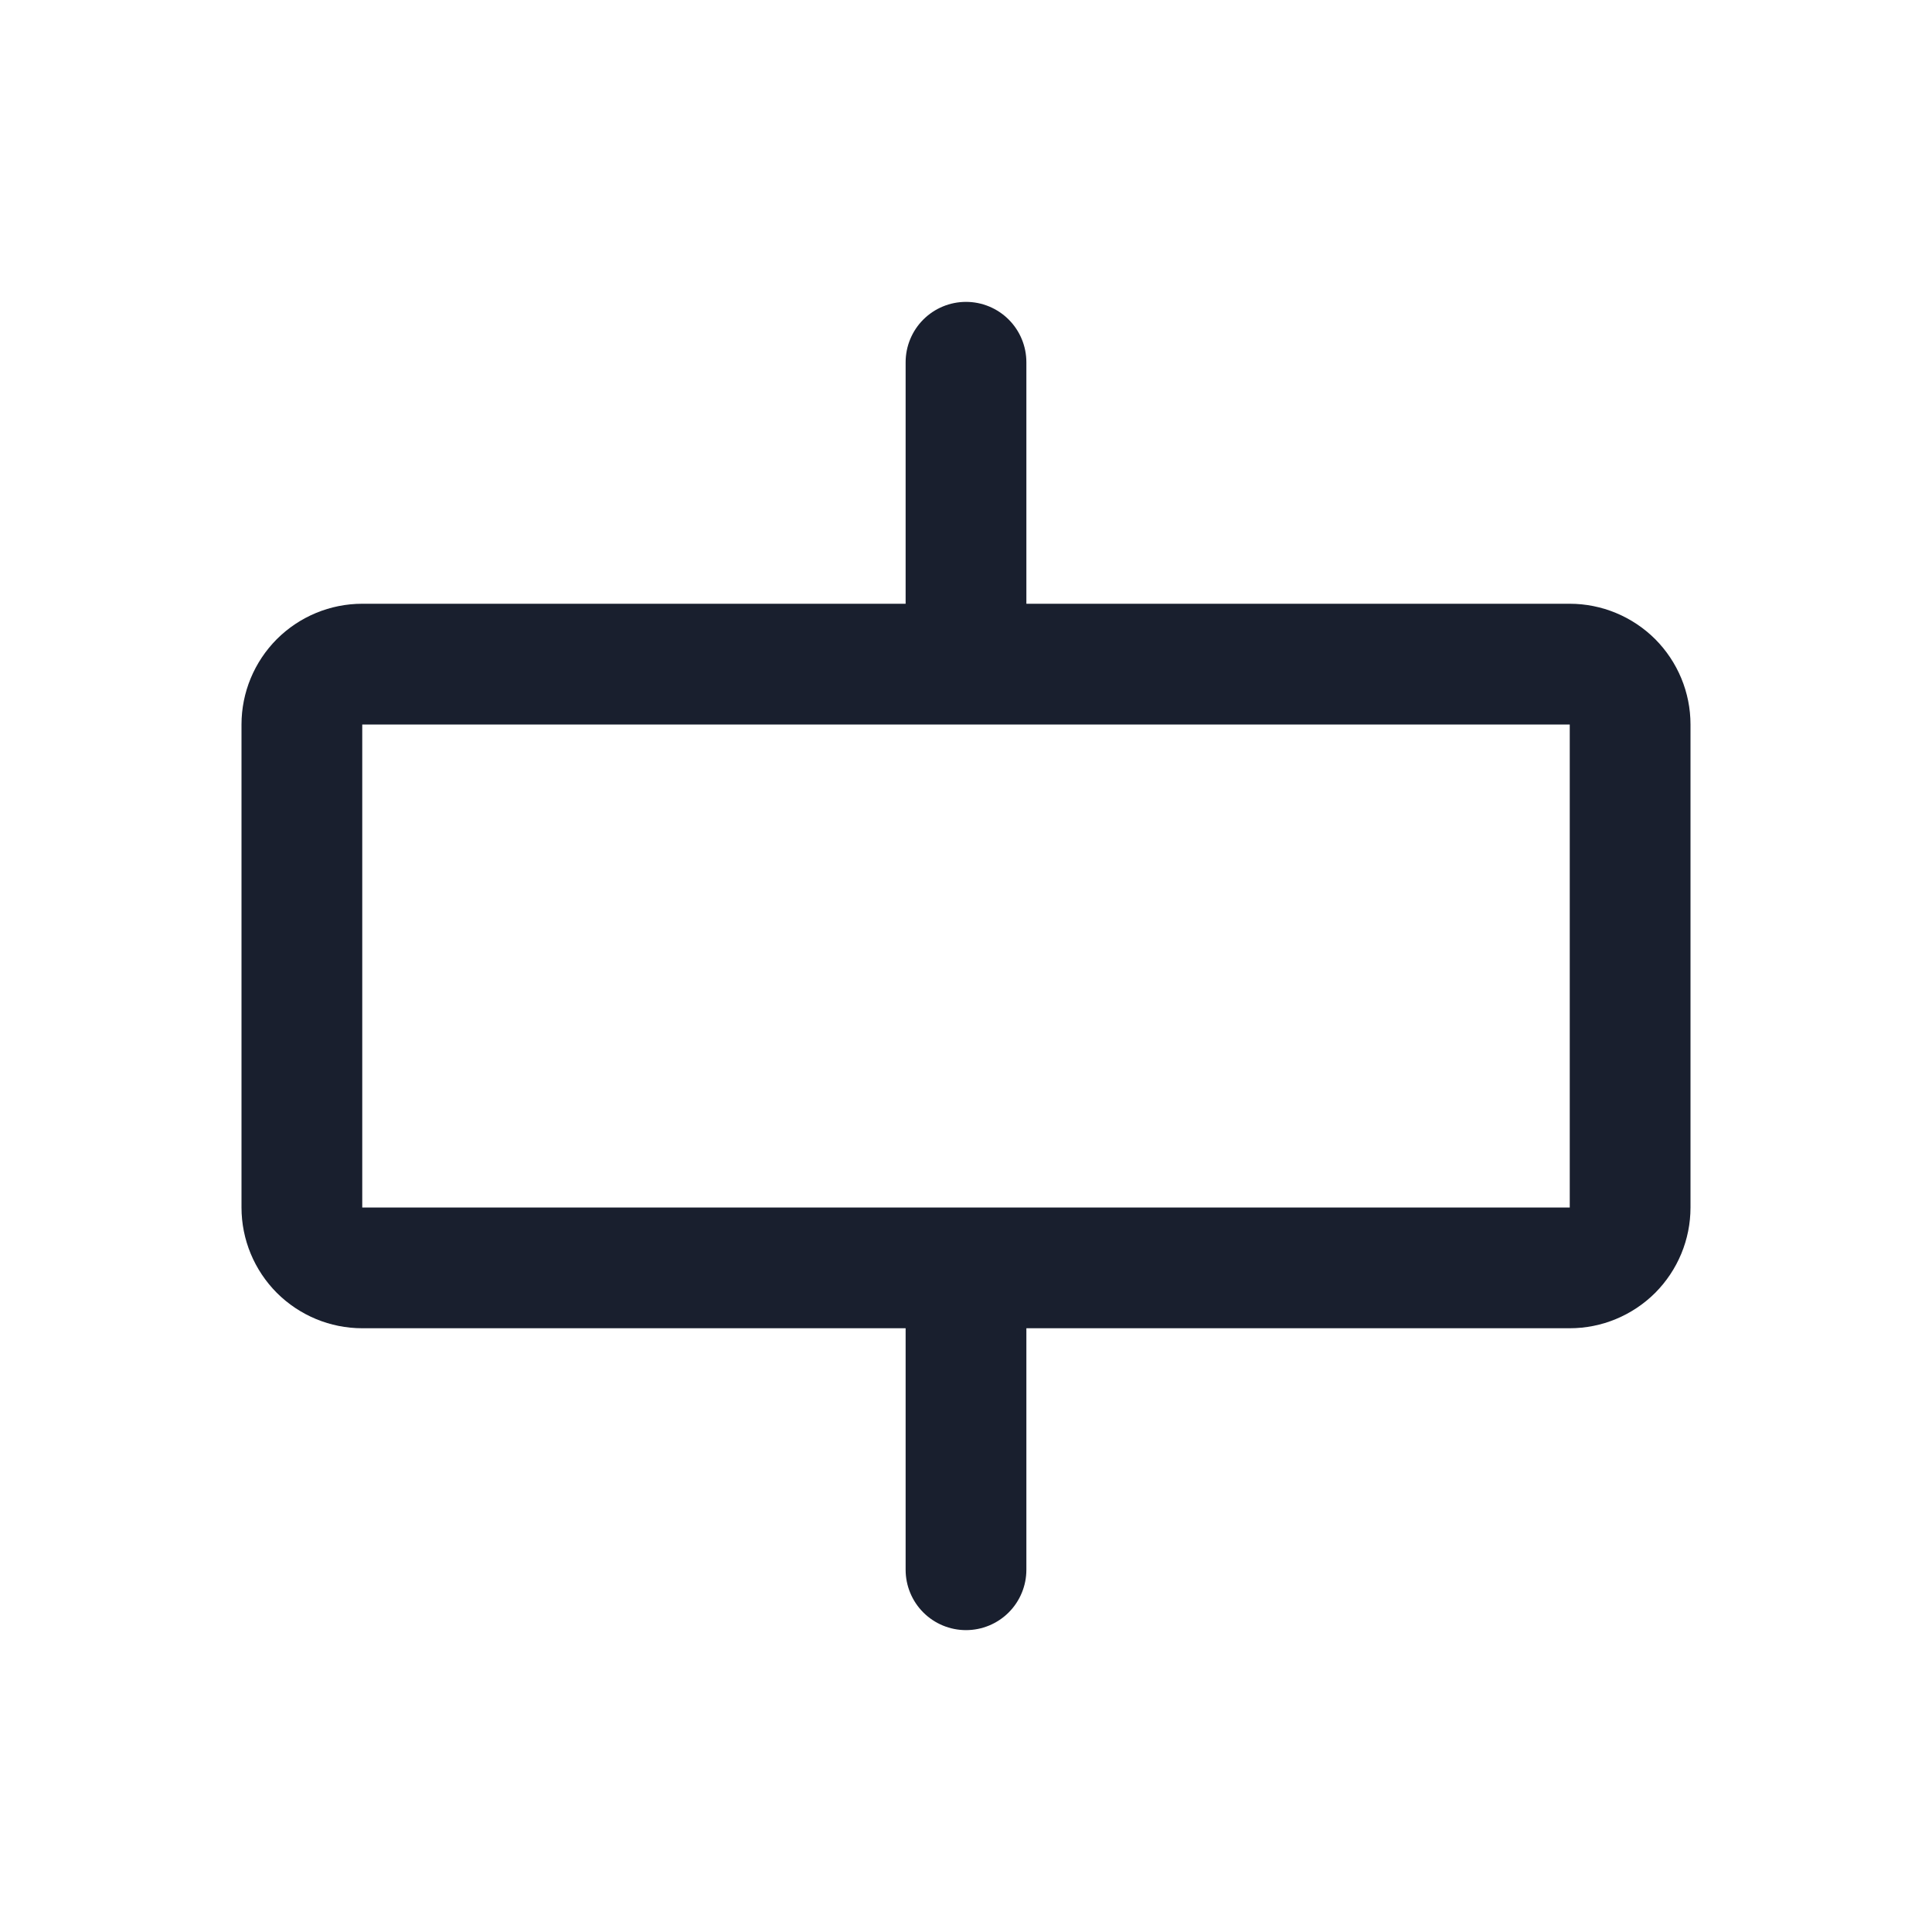 <svg width="20" height="20" viewBox="0 0 20 20" fill="none" xmlns="http://www.w3.org/2000/svg">
<path d="M16.25 6.25H10.625V3.75C10.625 3.584 10.559 3.425 10.442 3.308C10.325 3.191 10.166 3.125 10 3.125C9.834 3.125 9.675 3.191 9.558 3.308C9.441 3.425 9.375 3.584 9.375 3.75V6.25H3.75C3.418 6.25 3.101 6.382 2.866 6.616C2.632 6.851 2.5 7.168 2.5 7.5V12.5C2.5 12.832 2.632 13.149 2.866 13.384C3.101 13.618 3.418 13.75 3.75 13.75H9.375V16.25C9.375 16.416 9.441 16.575 9.558 16.692C9.675 16.809 9.834 16.875 10 16.875C10.166 16.875 10.325 16.809 10.442 16.692C10.559 16.575 10.625 16.416 10.625 16.25V13.75H16.25C16.581 13.75 16.899 13.618 17.134 13.384C17.368 13.149 17.5 12.832 17.5 12.5V7.5C17.5 7.168 17.368 6.851 17.134 6.616C16.899 6.382 16.581 6.25 16.25 6.25ZM16.25 12.5H3.75V7.5H16.25V12.5Z" fill="#191F2E"/>
</svg>
